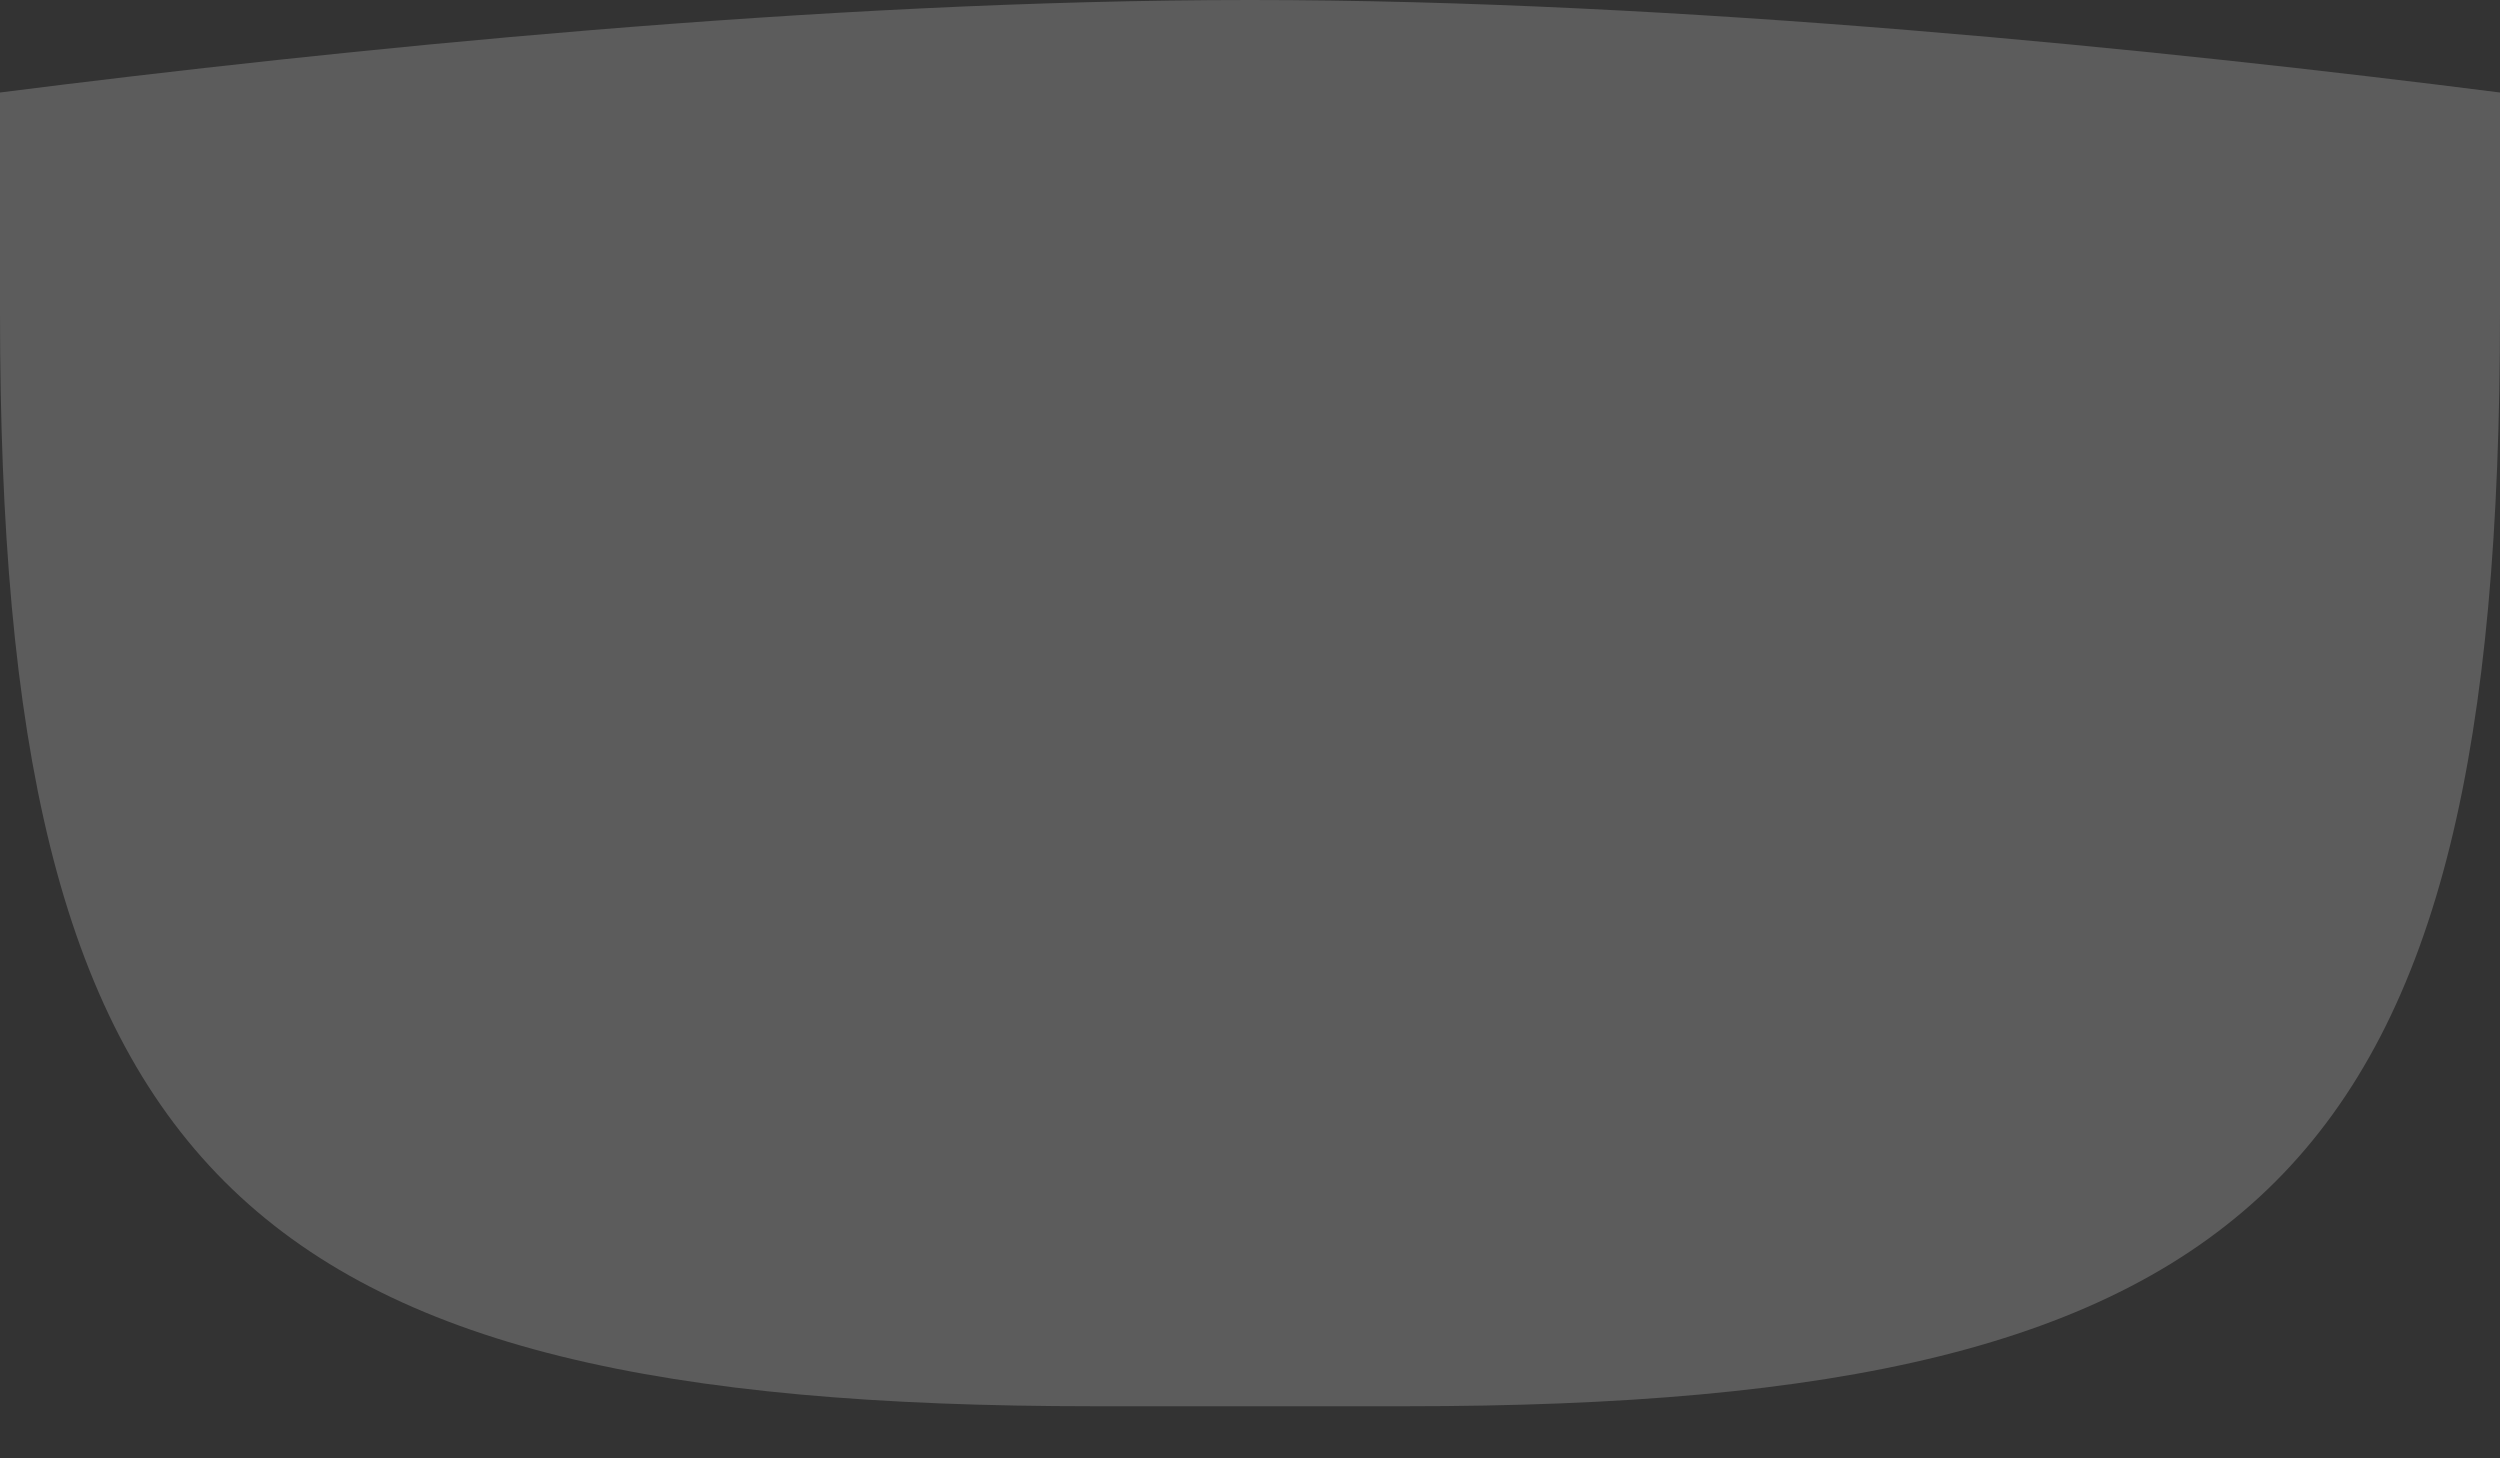 <svg width="12" height="7" viewBox="0 0 12 7" fill="none" xmlns="http://www.w3.org/2000/svg">
<rect x="0" y="0" width="12" height="7" fill="#333333" stroke="none"/>
<path opacity="0.2" d="M0 0.444V1.5C0 5.625 1.125 6.75 5.25 6.75H6.75C10.875 6.75 12 5.625 12 1.5V0.444C10.379 0.238 8.059 0 6 0C3.941 0 1.621 0.238 0 0.444Z" fill="white"/>
</svg>
